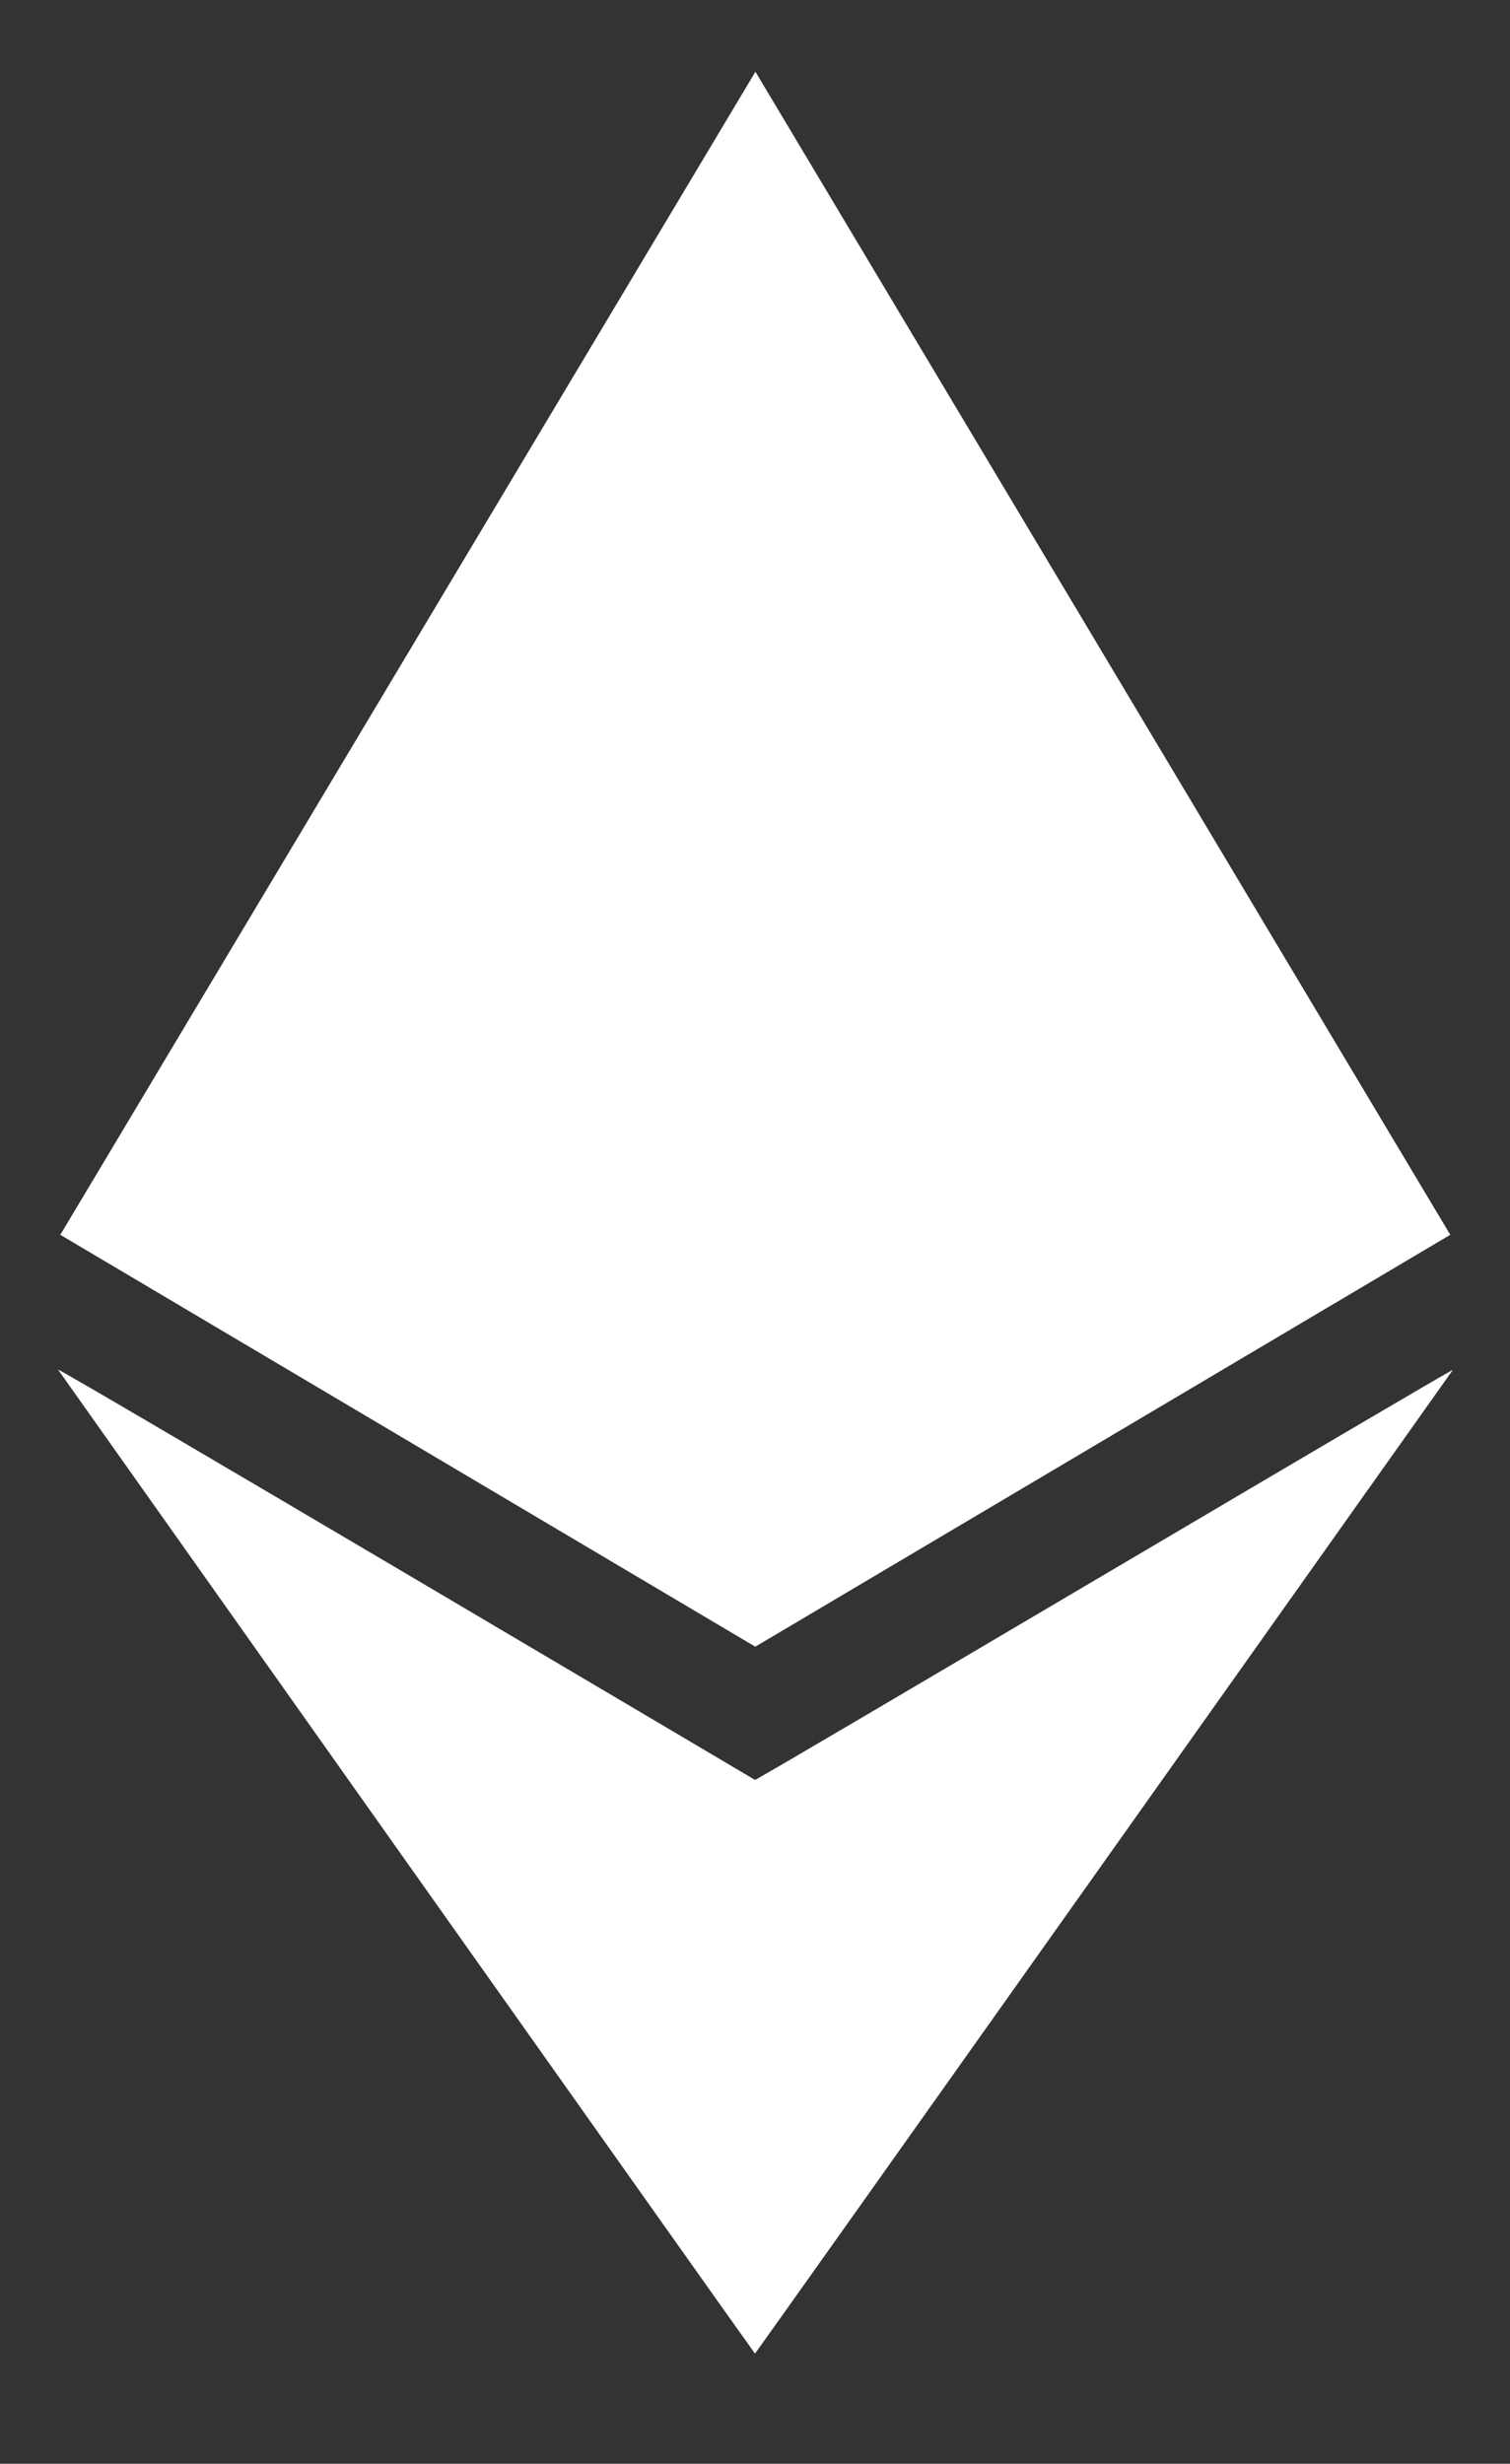 <?xml version="1.0" encoding="UTF-8"?>
<svg id="Layer_1" data-name="Layer 1" xmlns="http://www.w3.org/2000/svg" viewBox="0 0 106.16 173.11">
  <rect x="0" y="0" width="106.16" height="173.11" fill="#333333" stroke="none"/>
  <defs>
    <style>
      .cls-1 {
        fill: #fff;
        stroke-width: 0px;
      }
    </style>
  </defs>
  <path class="cls-1" d="M102.13,96.26c-.21-.01-48.41,28.55-49.05,28.8-.14-.08-48.77-28.86-49-28.83.12.17,48.96,69.14,49,69.14s49.05-69.1,49.05-69.1h0Z"/>
  <path class="cls-1" d="M53.11,5.04L4.24,86.76l48.86,28.94,48.86-28.94L53.11,5.04Z"/>
</svg>